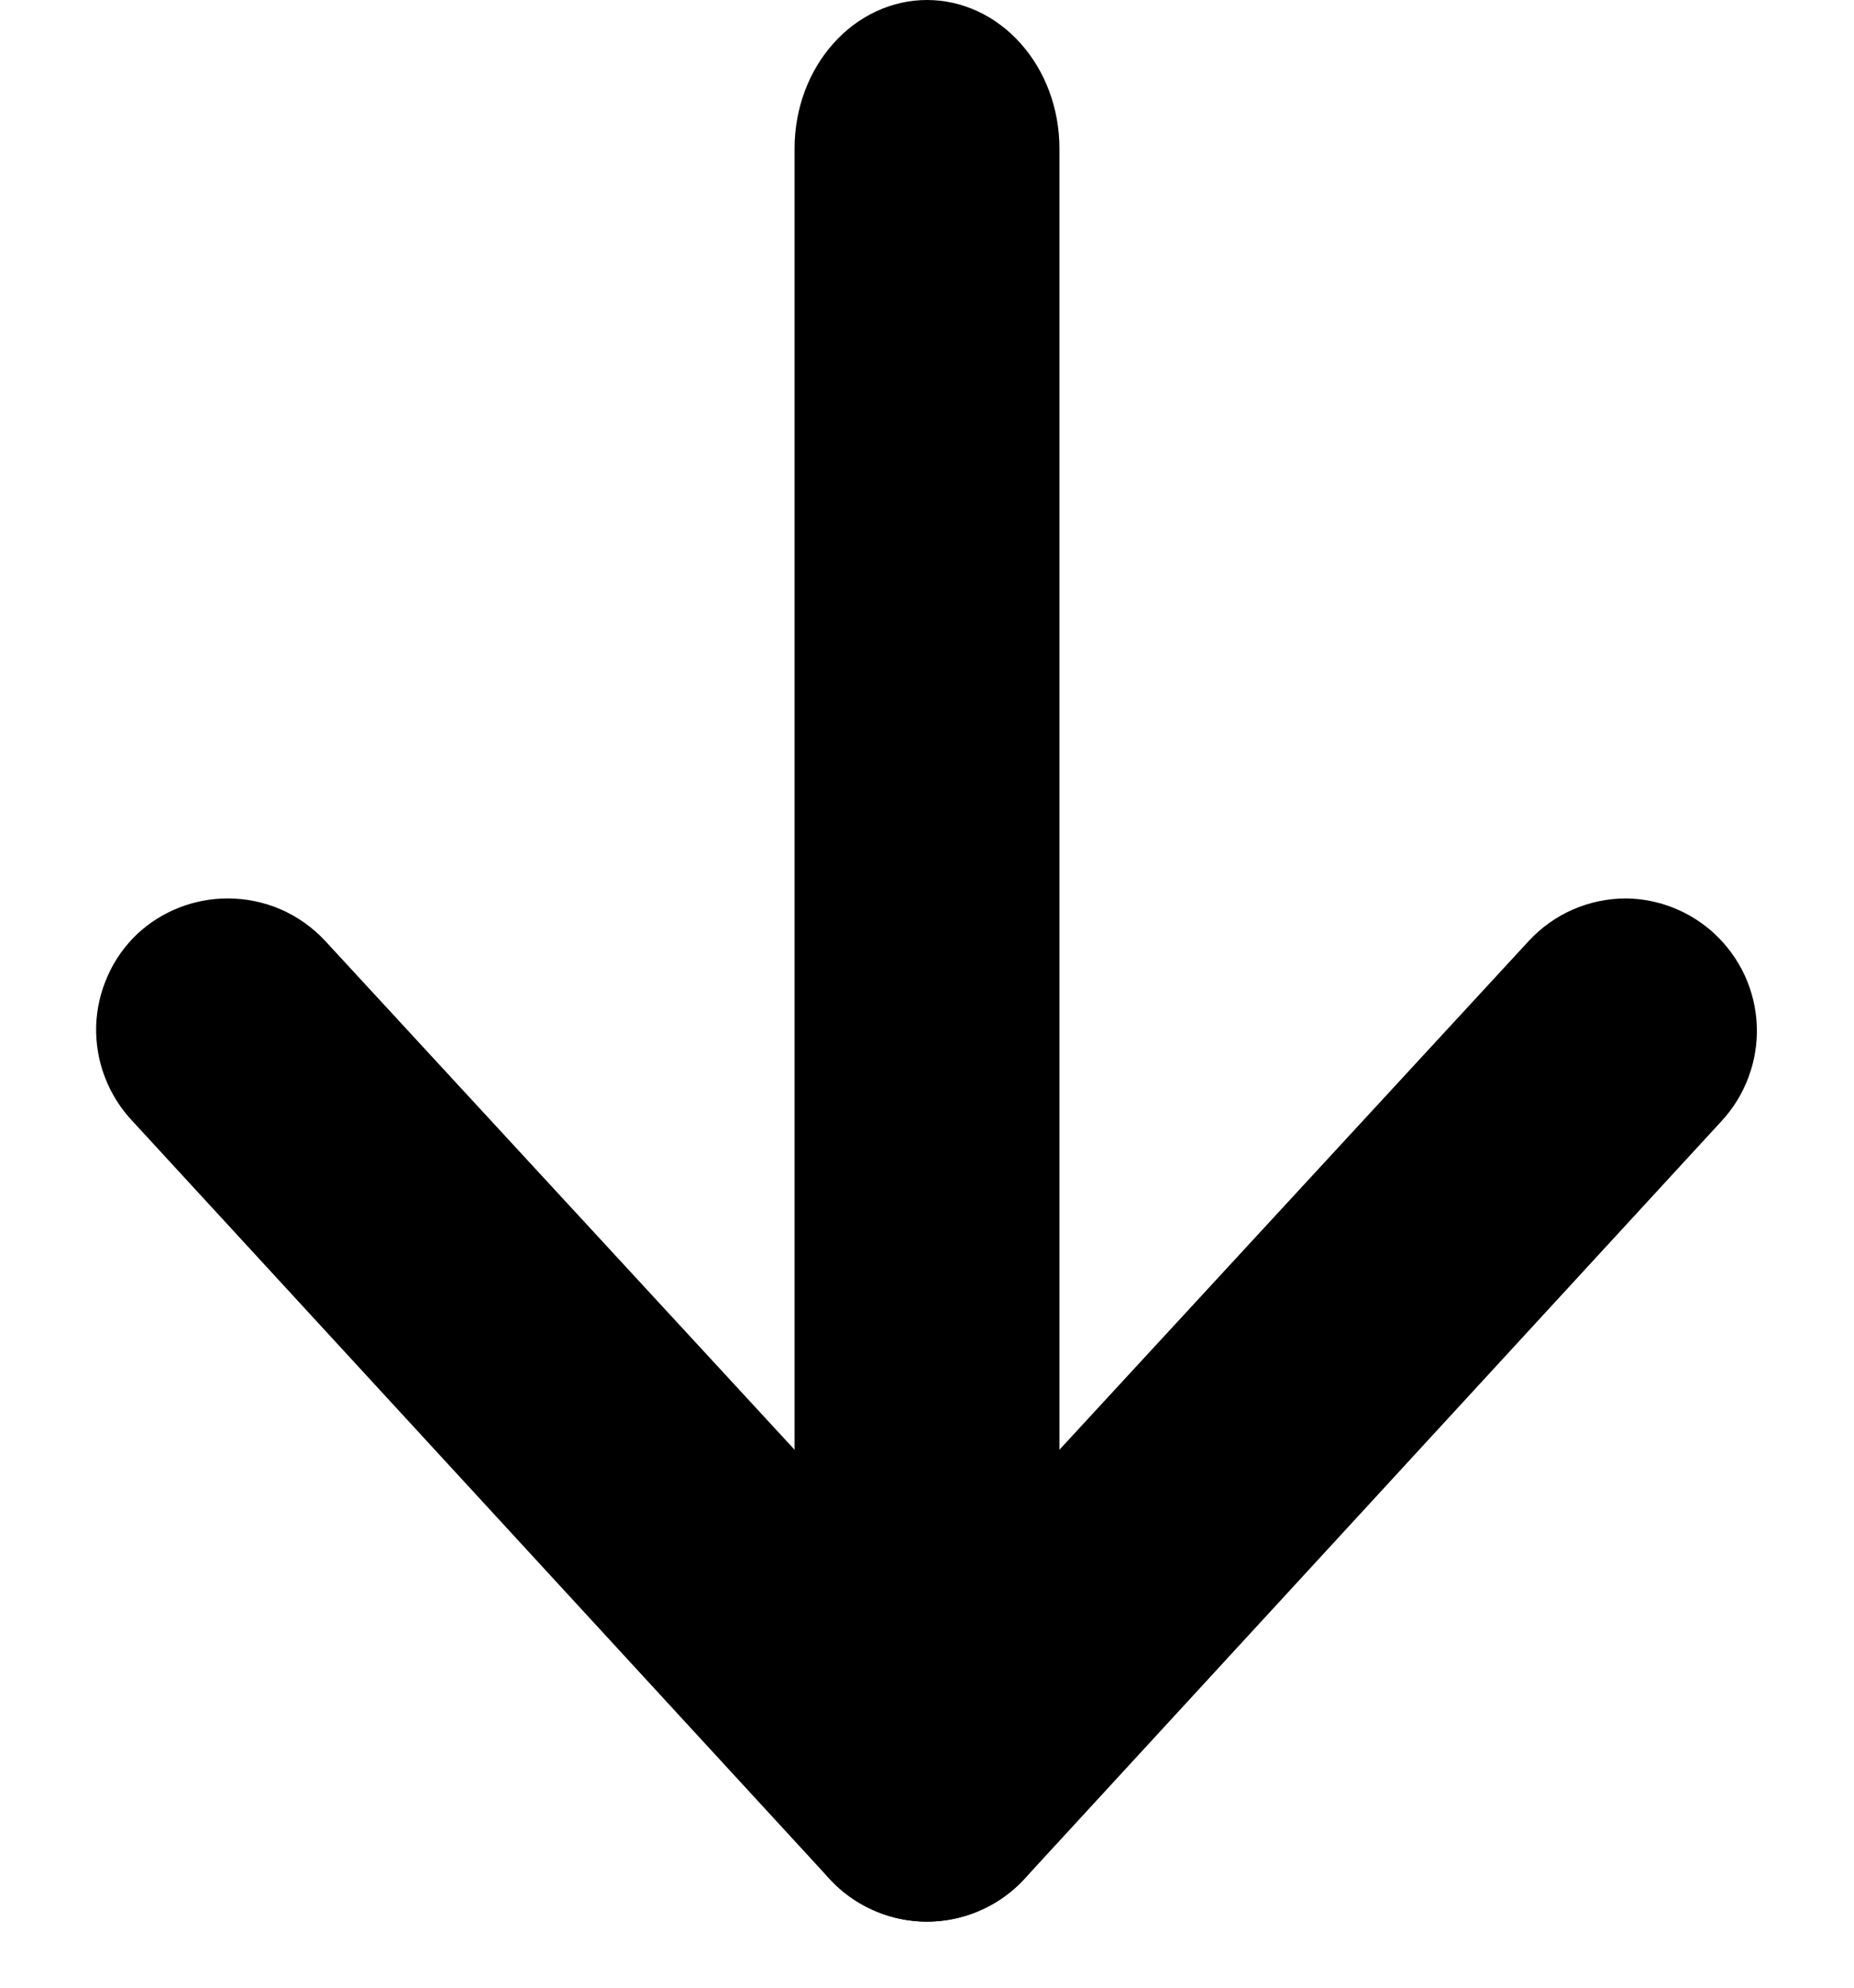 <svg width="14" height="15" viewBox="0 0 14 15" fill="none" xmlns="http://www.w3.org/2000/svg">
<g id="Group 855131">
<path id="Vector" d="M1.72 6.78C1.468 6.78 1.225 6.874 1.04 7.045C0.944 7.135 0.867 7.243 0.814 7.363C0.76 7.483 0.73 7.613 0.726 7.744C0.723 7.876 0.745 8.007 0.792 8.129C0.839 8.252 0.91 8.365 1 8.46L6.265 14.18C6.445 14.375 6.696 14.49 6.961 14.501C7.226 14.511 7.485 14.415 7.68 14.235C7.875 14.055 7.99 13.804 8 13.539C8.011 13.274 7.915 13.015 7.735 12.82L2.455 7.1C2.361 6.999 2.247 6.918 2.121 6.863C1.994 6.808 1.858 6.78 1.72 6.78Z" fill="black"/>
<path id="Vector_2" d="M12.28 6.78C12.142 6.78 12.005 6.808 11.879 6.863C11.752 6.918 11.639 6.999 11.545 7.1L6.265 12.82C6.085 13.015 5.989 13.274 5.999 13.539C6.01 13.804 6.125 14.055 6.32 14.235C6.515 14.415 6.773 14.511 7.039 14.501C7.304 14.49 7.554 14.375 7.735 14.18L13 8.46C13.089 8.364 13.159 8.25 13.204 8.127C13.25 8.004 13.271 7.873 13.266 7.741C13.261 7.61 13.23 7.481 13.175 7.361C13.12 7.242 13.041 7.134 12.945 7.045C12.764 6.878 12.527 6.783 12.28 6.78Z" fill="black"/>
<path id="Vector_3" d="M7 0C6.735 0 6.48 0.118 6.293 0.328C6.105 0.538 6 0.823 6 1.12V12.88C6 13.177 6.105 13.462 6.293 13.672C6.48 13.882 6.735 14 7 14C7.265 14 7.52 13.882 7.707 13.672C7.895 13.462 8 13.177 8 12.88V1.12C8 0.823 7.895 0.538 7.707 0.328C7.52 0.118 7.265 0 7 0Z" fill="black"/>
</g>
</svg>
